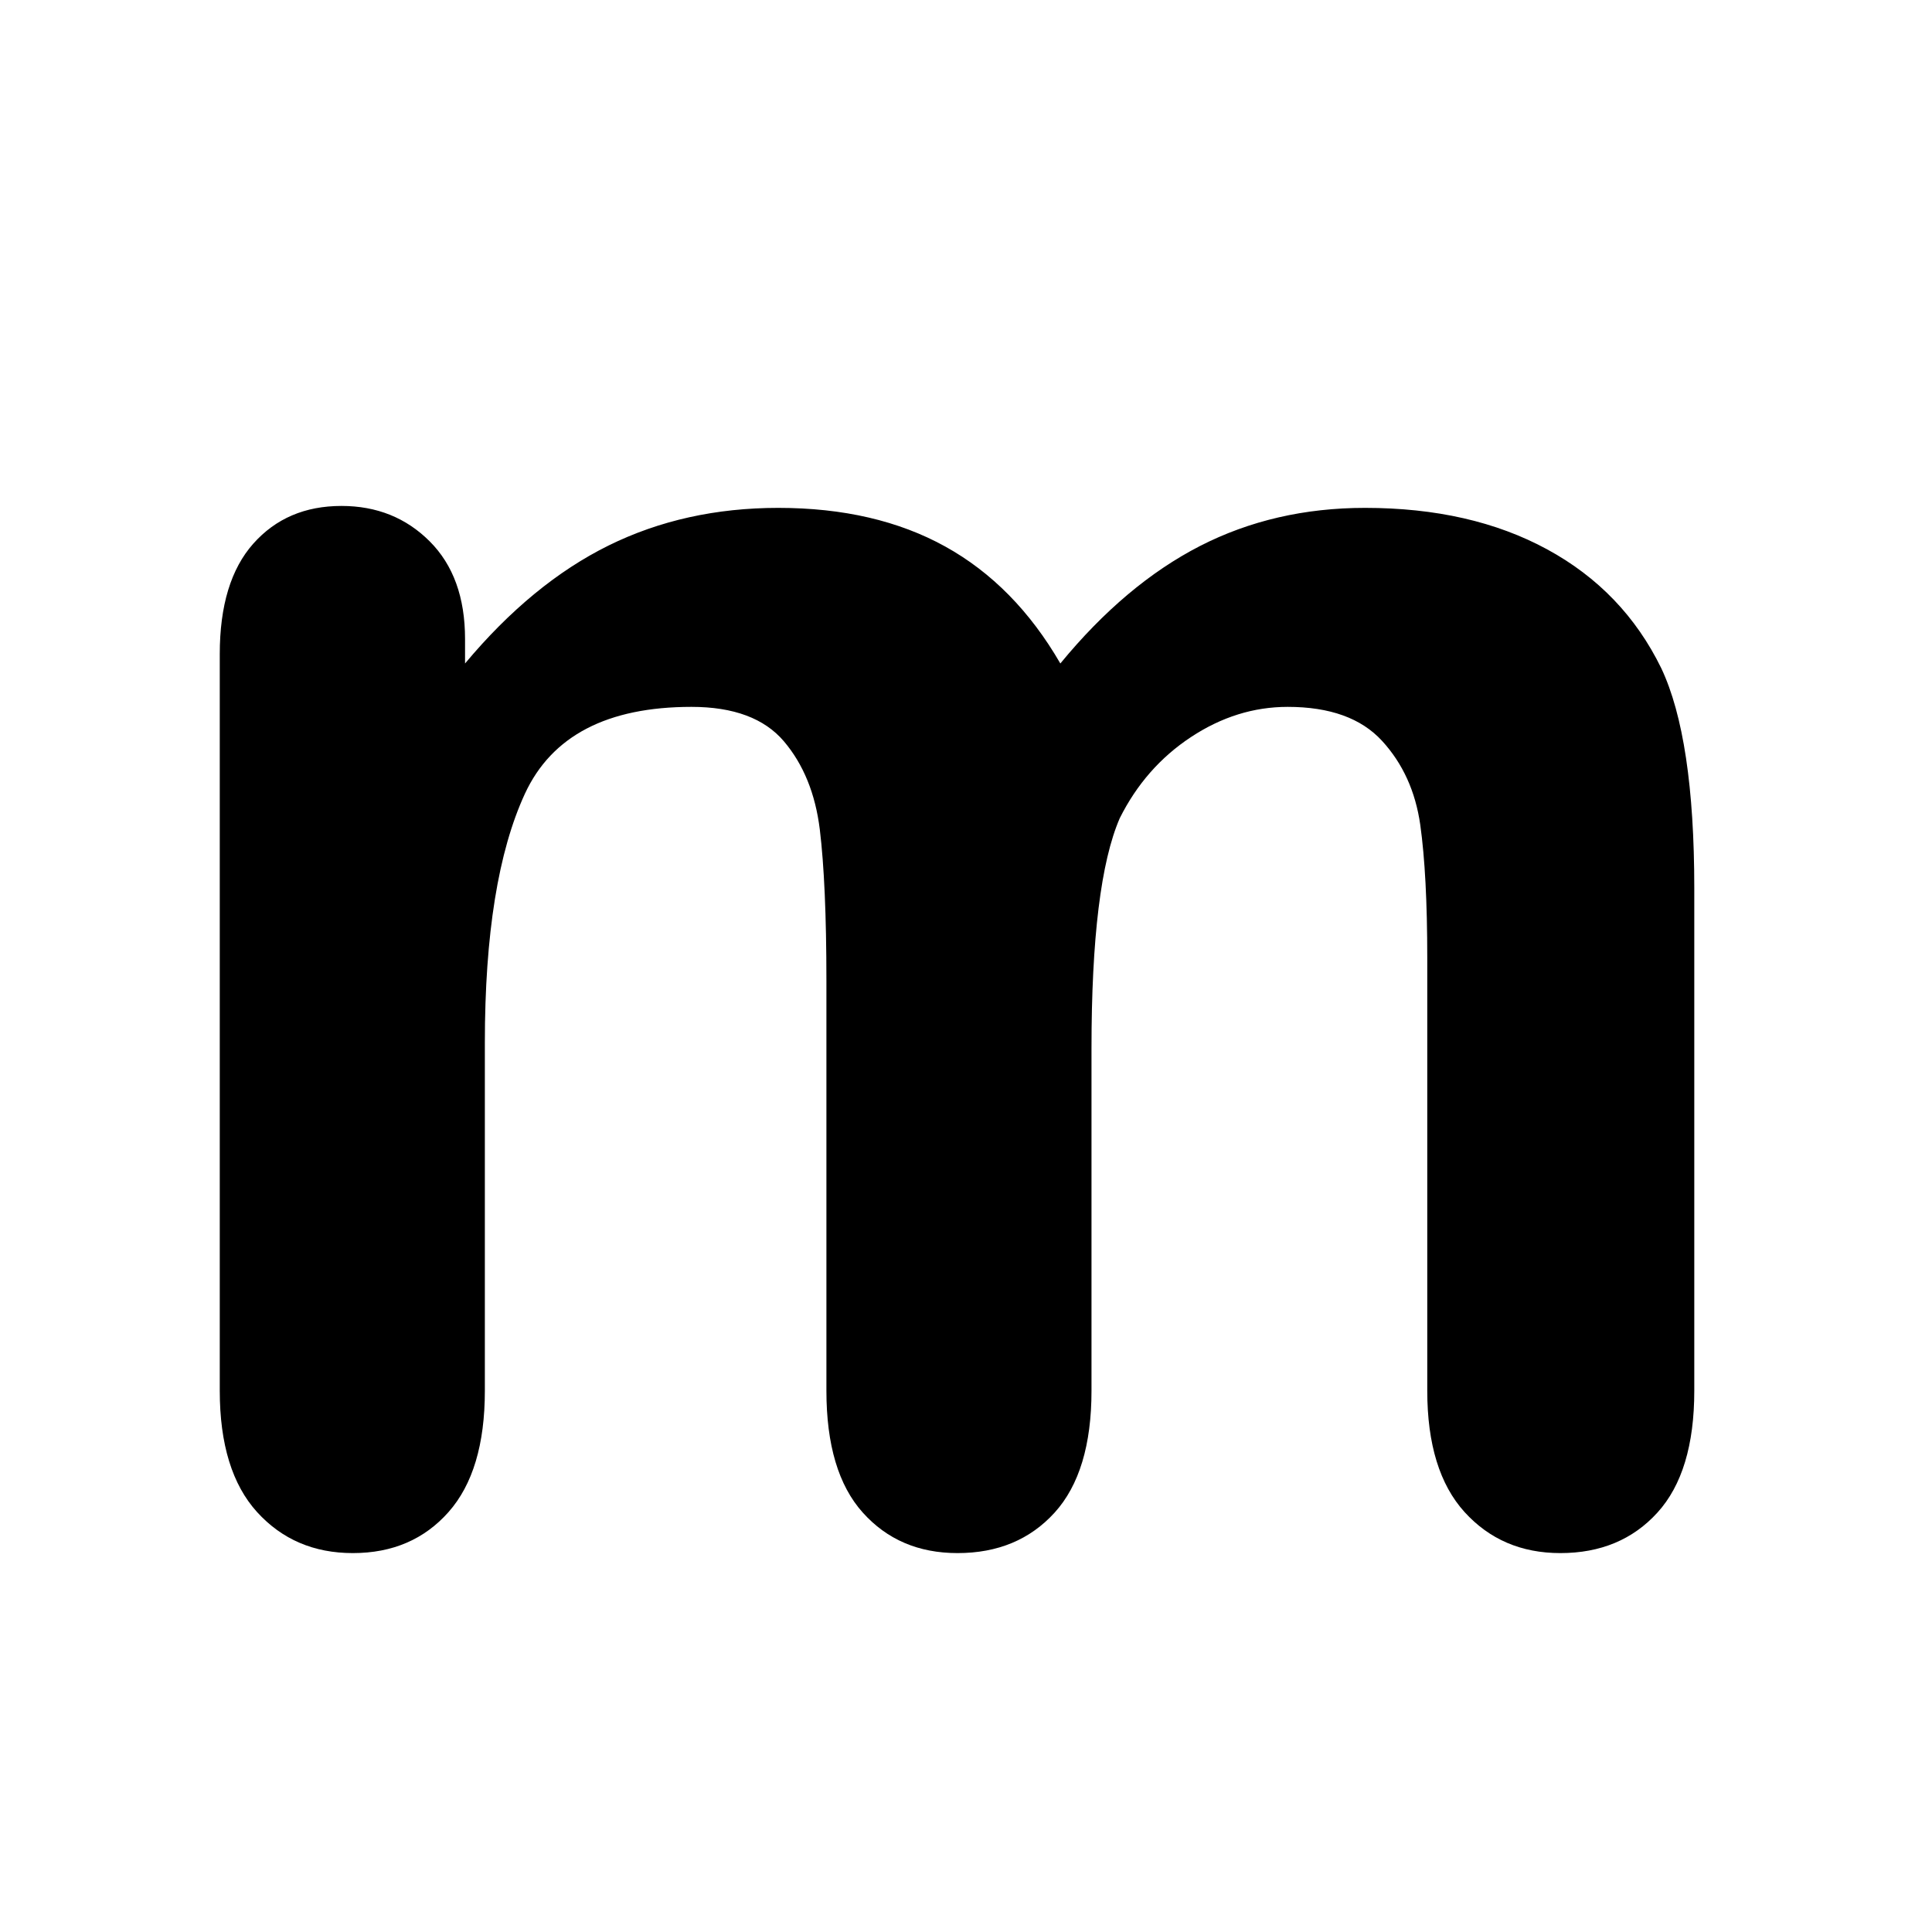 <?xml version="1.0" encoding="UTF-8" standalone="no"?>
<!DOCTYPE svg PUBLIC "-//W3C//DTD SVG 1.1//EN" "http://www.w3.org/Graphics/SVG/1.1/DTD/svg11.dtd">
<!-- Created with Vectornator (http://vectornator.io/) -->
<svg height="100%" stroke-miterlimit="10" style="fill-rule:nonzero;clip-rule:evenodd;stroke-linecap:round;stroke-linejoin:round;" version="1.1" viewBox="0 0 24 24" width="100%" xml:space="preserve" xmlns="http://www.w3.org/2000/svg" xmlns:vectornator="http://vectornator.io" xmlns:xlink="http://www.w3.org/1999/xlink">
<defs/>
<g id="Layer-1" vectornator:layerName="Layer 1">
<path d="M13.559 13.023L13.559 17.277C13.559 17.949 13.406 18.453 13.102 18.789C12.797 19.125 12.395 19.293 11.895 19.293C11.41 19.293 11.018 19.125 10.717 18.789C10.416 18.453 10.266 17.949 10.266 17.277L10.266 12.18C10.266 11.375 10.238 10.75 10.184 10.305C10.129 9.859 9.98 9.494 9.738 9.209C9.496 8.924 9.113 8.781 8.59 8.781C7.543 8.781 6.854 9.141 6.521 9.859C6.189 10.578 6.023 11.609 6.023 12.953L6.023 17.277C6.023 17.941 5.873 18.443 5.572 18.783C5.271 19.123 4.875 19.293 4.383 19.293C3.898 19.293 3.502 19.123 3.193 18.783C2.885 18.443 2.73 17.941 2.73 17.277L2.73 8.125C2.73 7.523 2.869 7.066 3.146 6.754C3.424 6.441 3.789 6.285 4.242 6.285C4.68 6.285 5.045 6.432 5.338 6.725C5.631 7.018 5.777 7.422 5.777 7.938L5.777 8.242C6.332 7.578 6.926 7.09 7.559 6.777C8.191 6.465 8.895 6.309 9.668 6.309C10.473 6.309 11.164 6.469 11.742 6.789C12.32 7.109 12.797 7.594 13.172 8.242C13.711 7.586 14.289 7.1 14.906 6.783C15.523 6.467 16.207 6.309 16.957 6.309C17.832 6.309 18.586 6.48 19.219 6.824C19.852 7.168 20.324 7.66 20.637 8.301C20.91 8.879 21.047 9.789 21.047 11.031L21.047 17.277C21.047 17.949 20.895 18.453 20.59 18.789C20.285 19.125 19.883 19.293 19.383 19.293C18.898 19.293 18.502 19.123 18.193 18.783C17.885 18.443 17.73 17.941 17.73 17.277L17.73 11.898C17.73 11.211 17.701 10.66 17.643 10.246C17.584 9.832 17.426 9.484 17.168 9.203C16.91 8.922 16.52 8.781 15.996 8.781C15.574 8.781 15.174 8.906 14.795 9.156C14.416 9.406 14.121 9.742 13.91 10.164C13.676 10.703 13.559 11.656 13.559 13.023Z" fill="#000000" opacity="1" stroke="none" vectornator:layerName="Text 1"/>
</g>
</svg>
